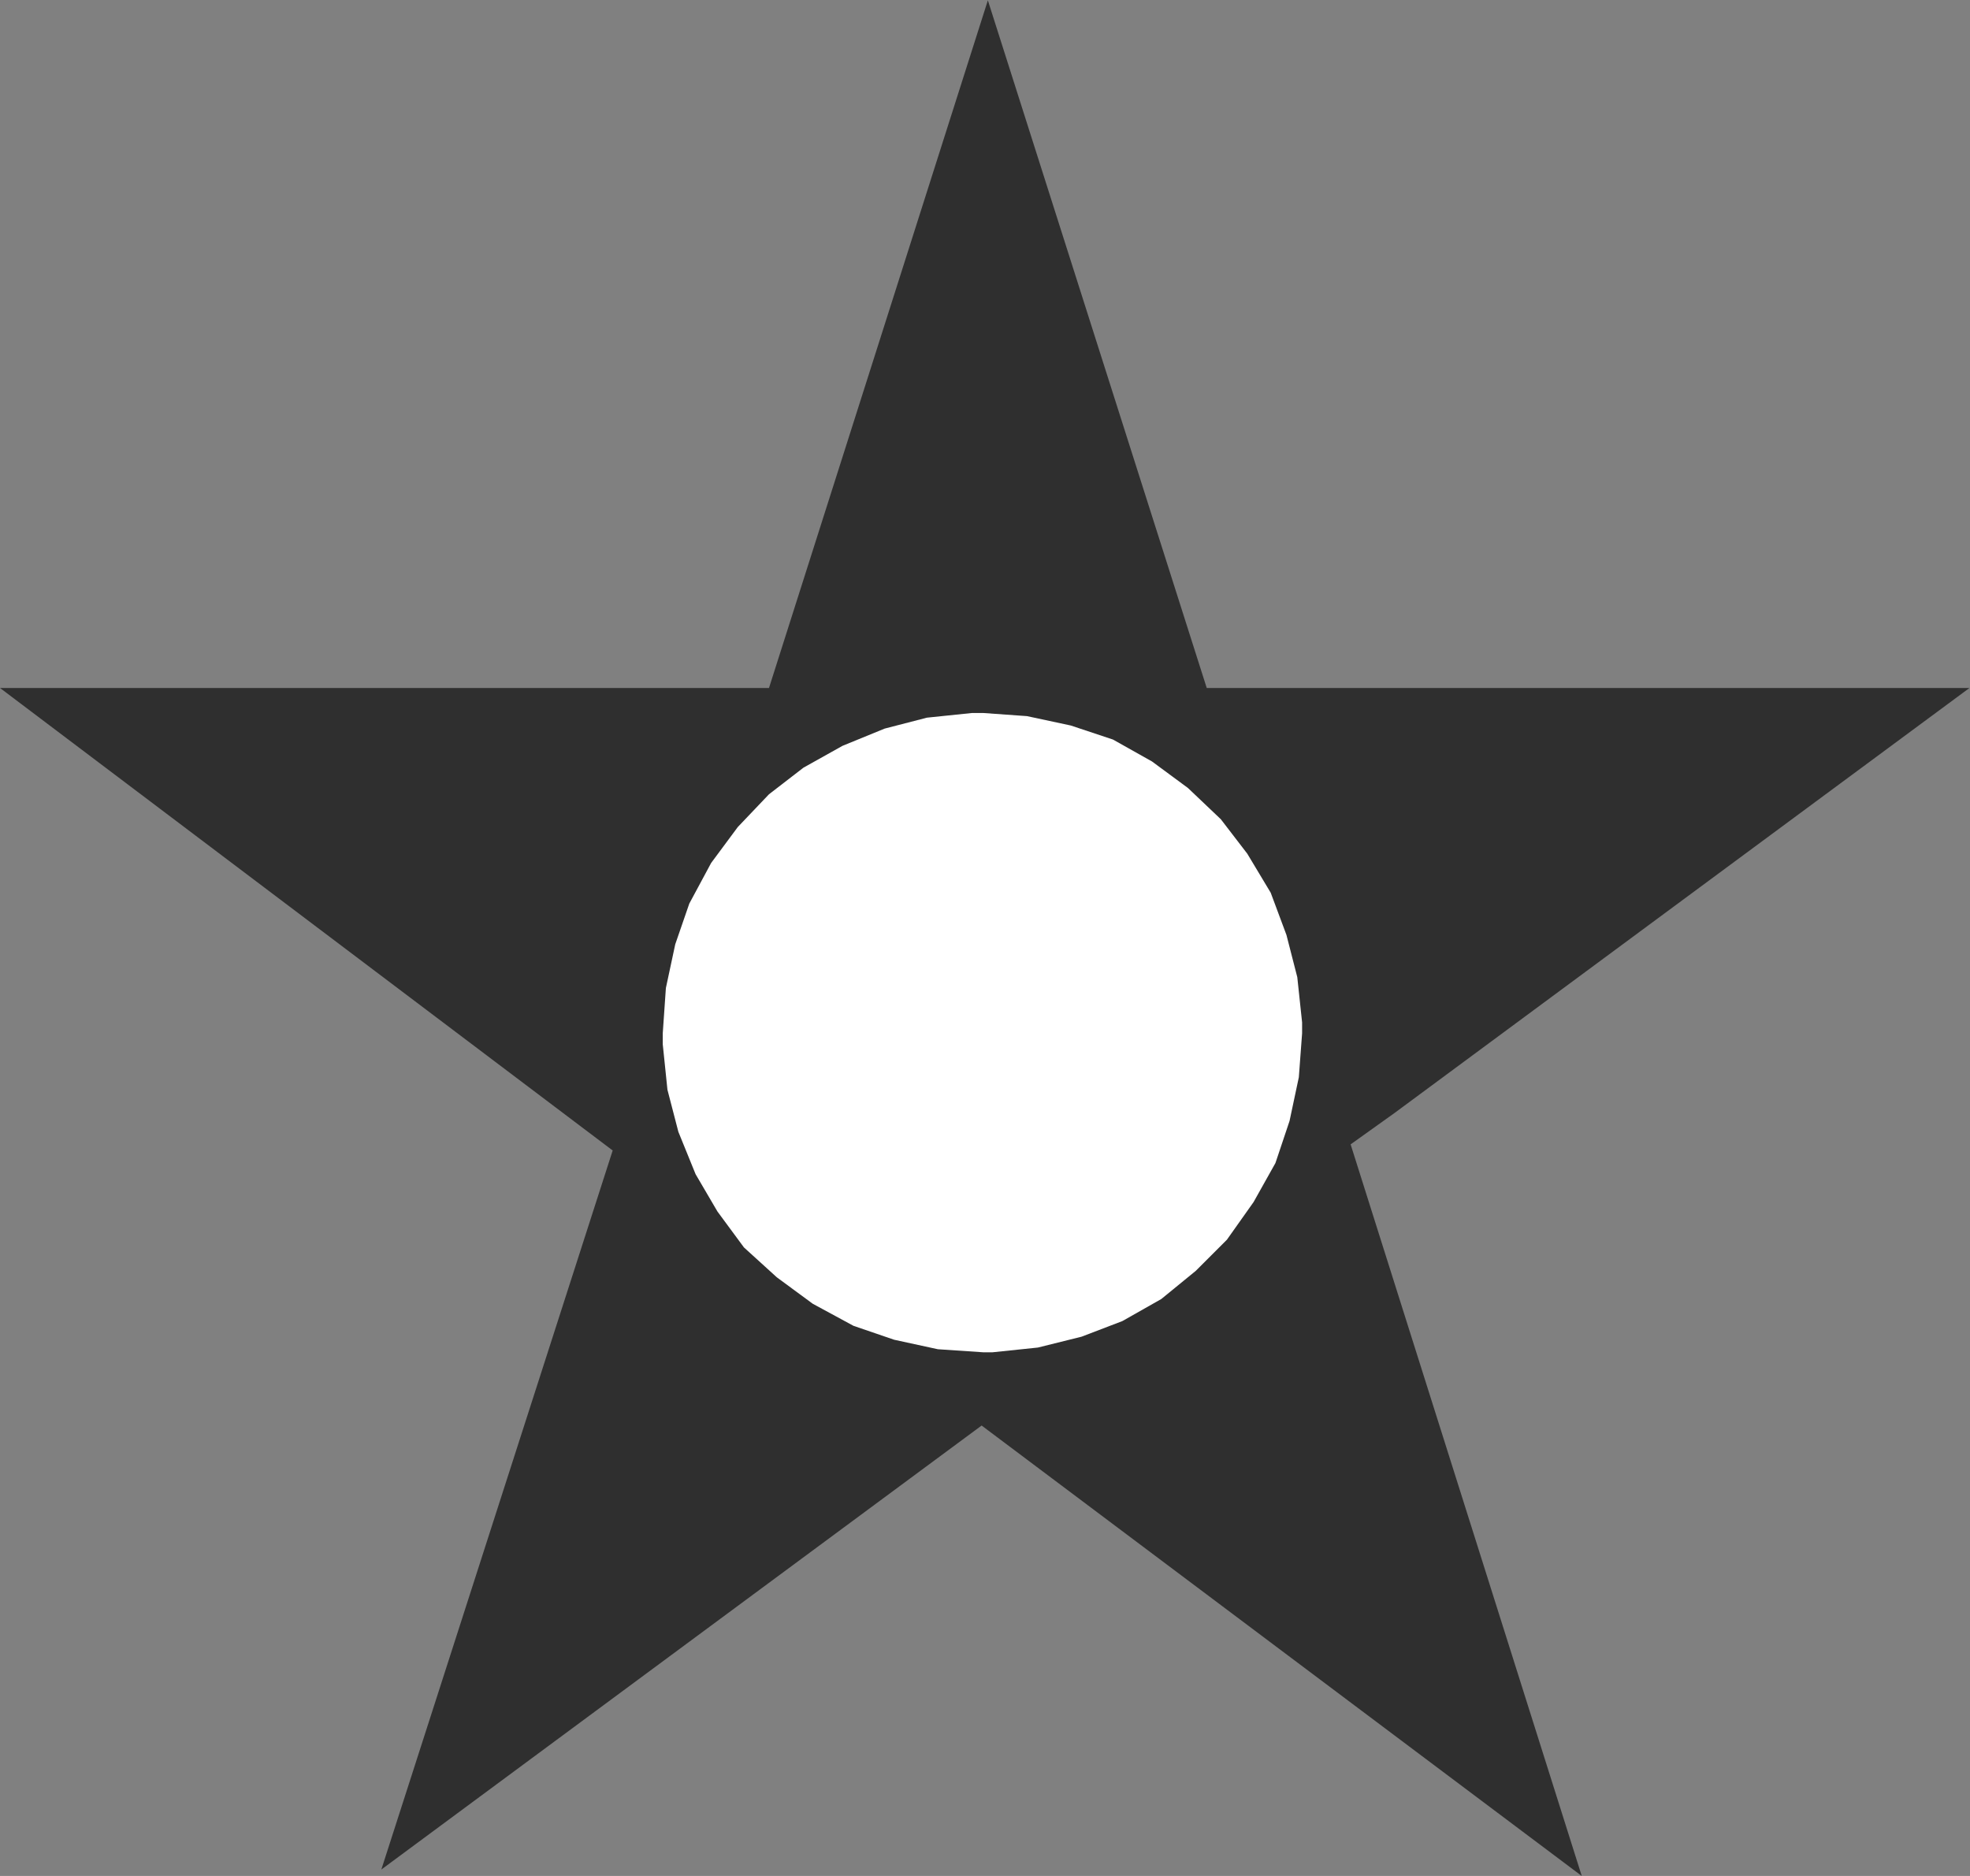 <?xml version="1.0" encoding="UTF-8" standalone="no"?>
<!-- Created with Inkscape (http://www.inkscape.org/) -->

<svg
   version="1.1"
   id="svg2"
   xml:space="preserve"
   width="15.12"
   height="14.4"
   viewBox="0 0 15.12 14.4"
   sodipodi:docname="fyr.svg"
   inkscape:version="1.1.1 (3bf5ae0d25, 2021-09-20)"
   xmlns:inkscape="http://www.inkscape.org/namespaces/inkscape"
   xmlns:sodipodi="http://sodipodi.sourceforge.net/DTD/sodipodi-0.dtd"
   xmlns="http://www.w3.org/2000/svg"
   xmlns:svg="http://www.w3.org/2000/svg"><rect x="0" y="0" width="15.12" height="14.4" fill="#808080" stroke="none"/><sodipodi:namedview
     id="namedview8"
     pagecolor="#ffffff"
     bordercolor="#666666"
     borderopacity="1.0"
     inkscape:pageshadow="2"
     inkscape:pageopacity="0.0"
     inkscape:pagecheckerboard="0"
     showgrid="false"
     inkscape:zoom="60.625002"
     inkscape:cx="7.5628864"
     inkscape:cy="7.1917524"
     inkscape:window-width="2560"
     inkscape:window-height="1365"
     inkscape:window-x="0"
     inkscape:window-y="0"
     inkscape:window-maximized="1"
     inkscape:current-layer="g10" /><defs
     id="defs6" /><g
     id="g8"
     transform="matrix(1.333,0,0,-1.333,0,14.4)"><g
       id="g10"
       transform="scale(0.1)"><path
         d="M 56.52,25.938 21.957,0.371 35.277,41.777 0,68.41 H 44.277 L 56.879,108.008 69.481,68.41 H 113.398 L 80.281,43.926 77.766,42.129 91.074,0 56.52,25.938"
         style="fill:#2f2f2f;fill-opacity:1;fill-rule:nonzero;stroke:none"
         id="path12" /><path
         d="m 56.609,66.969 2.523,-0.18 2.516,-0.539 2.434,-0.809 2.246,-1.262 2.07,-1.527 1.895,-1.801 1.523,-1.984 1.348,-2.246 0.906,-2.43 0.625,-2.434 0.277,-2.606 v -0.629 l -0.188,-2.527 -0.535,-2.519 -0.812,-2.422 -1.258,-2.246 -1.535,-2.168 -1.797,-1.797 -1.984,-1.621 -2.242,-1.27 -2.348,-0.898 -2.512,-0.625 -2.613,-0.273 h -0.539 L 54,30.332 l -2.519,0.547 -2.34,0.801 -2.344,1.27 -2.07,1.524 -1.891,1.719 -1.527,2.07 -1.258,2.148 -0.992,2.441 -0.629,2.422 -0.27,2.617 v 0.633 l 0.18,2.606 0.539,2.519 0.809,2.344 1.258,2.34 1.535,2.07 1.797,1.887 1.984,1.531 2.25,1.258 2.426,0.992 2.434,0.629 2.606,0.27 h 0.633"
         style="fill:#ffffff;fill-opacity:1;fill-rule:nonzero;stroke:none"
         id="path14" /></g></g></svg>
